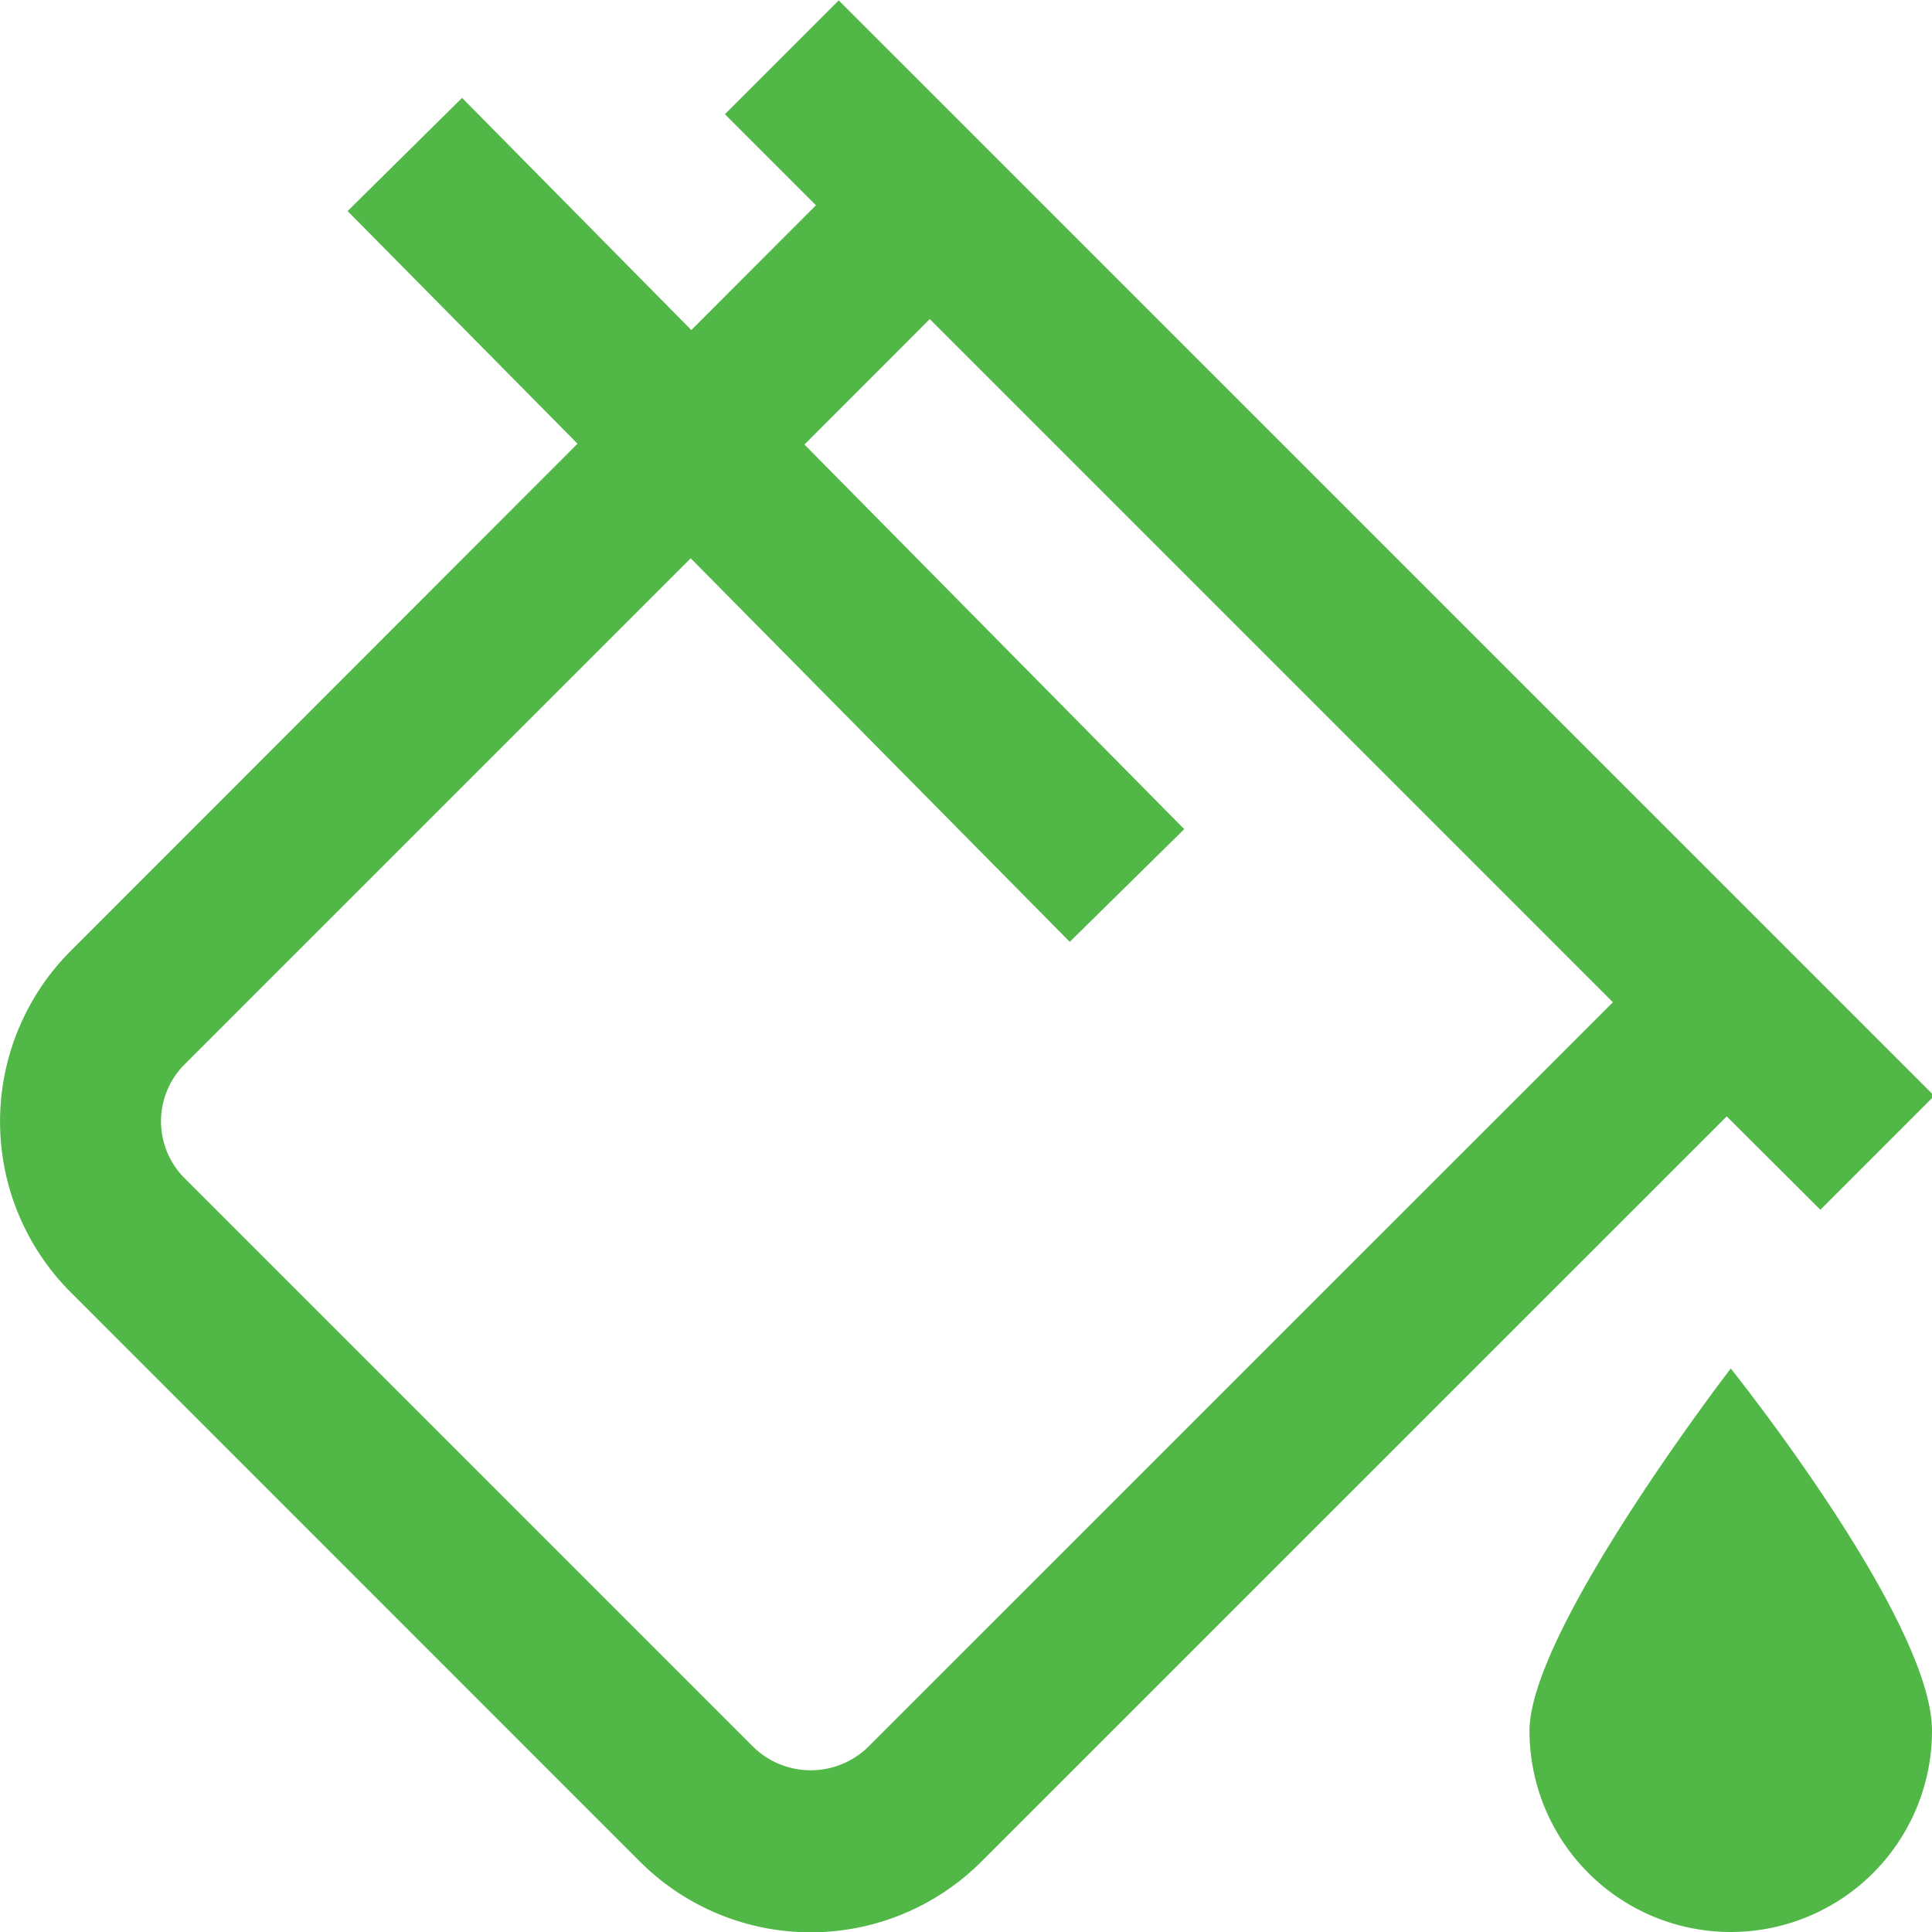<svg id="Layer_1" data-name="Layer 1" xmlns="http://www.w3.org/2000/svg" viewBox="0 0 24 24"><defs><style>.cls-1{fill:#51B848;}</style></defs><path class="cls-1" d="M22.613,15.028l1.415-1.415L10.419.005,9.005,1.419,10.136,2.55,8.588,4.1,5.74,1.216,4.318,2.622l2.856,2.89-6.295,6.3a3,3,0,0,0,0,4.242l7.07,7.071a3,3,0,0,0,4.243,0l9.258-9.257ZM10.778,21.707a1.022,1.022,0,0,1-1.414,0L2.293,14.636a1,1,0,0,1,0-1.414L8.58,6.935,13.289,11.7,14.711,10.3,9.993,5.522,11.55,3.964l8.486,8.486ZM21.5,17S24,20.119,24,21.5a2.5,2.5,0,0,1-5,0C19,20.25,21.5,17,21.5,17Z"/></svg>